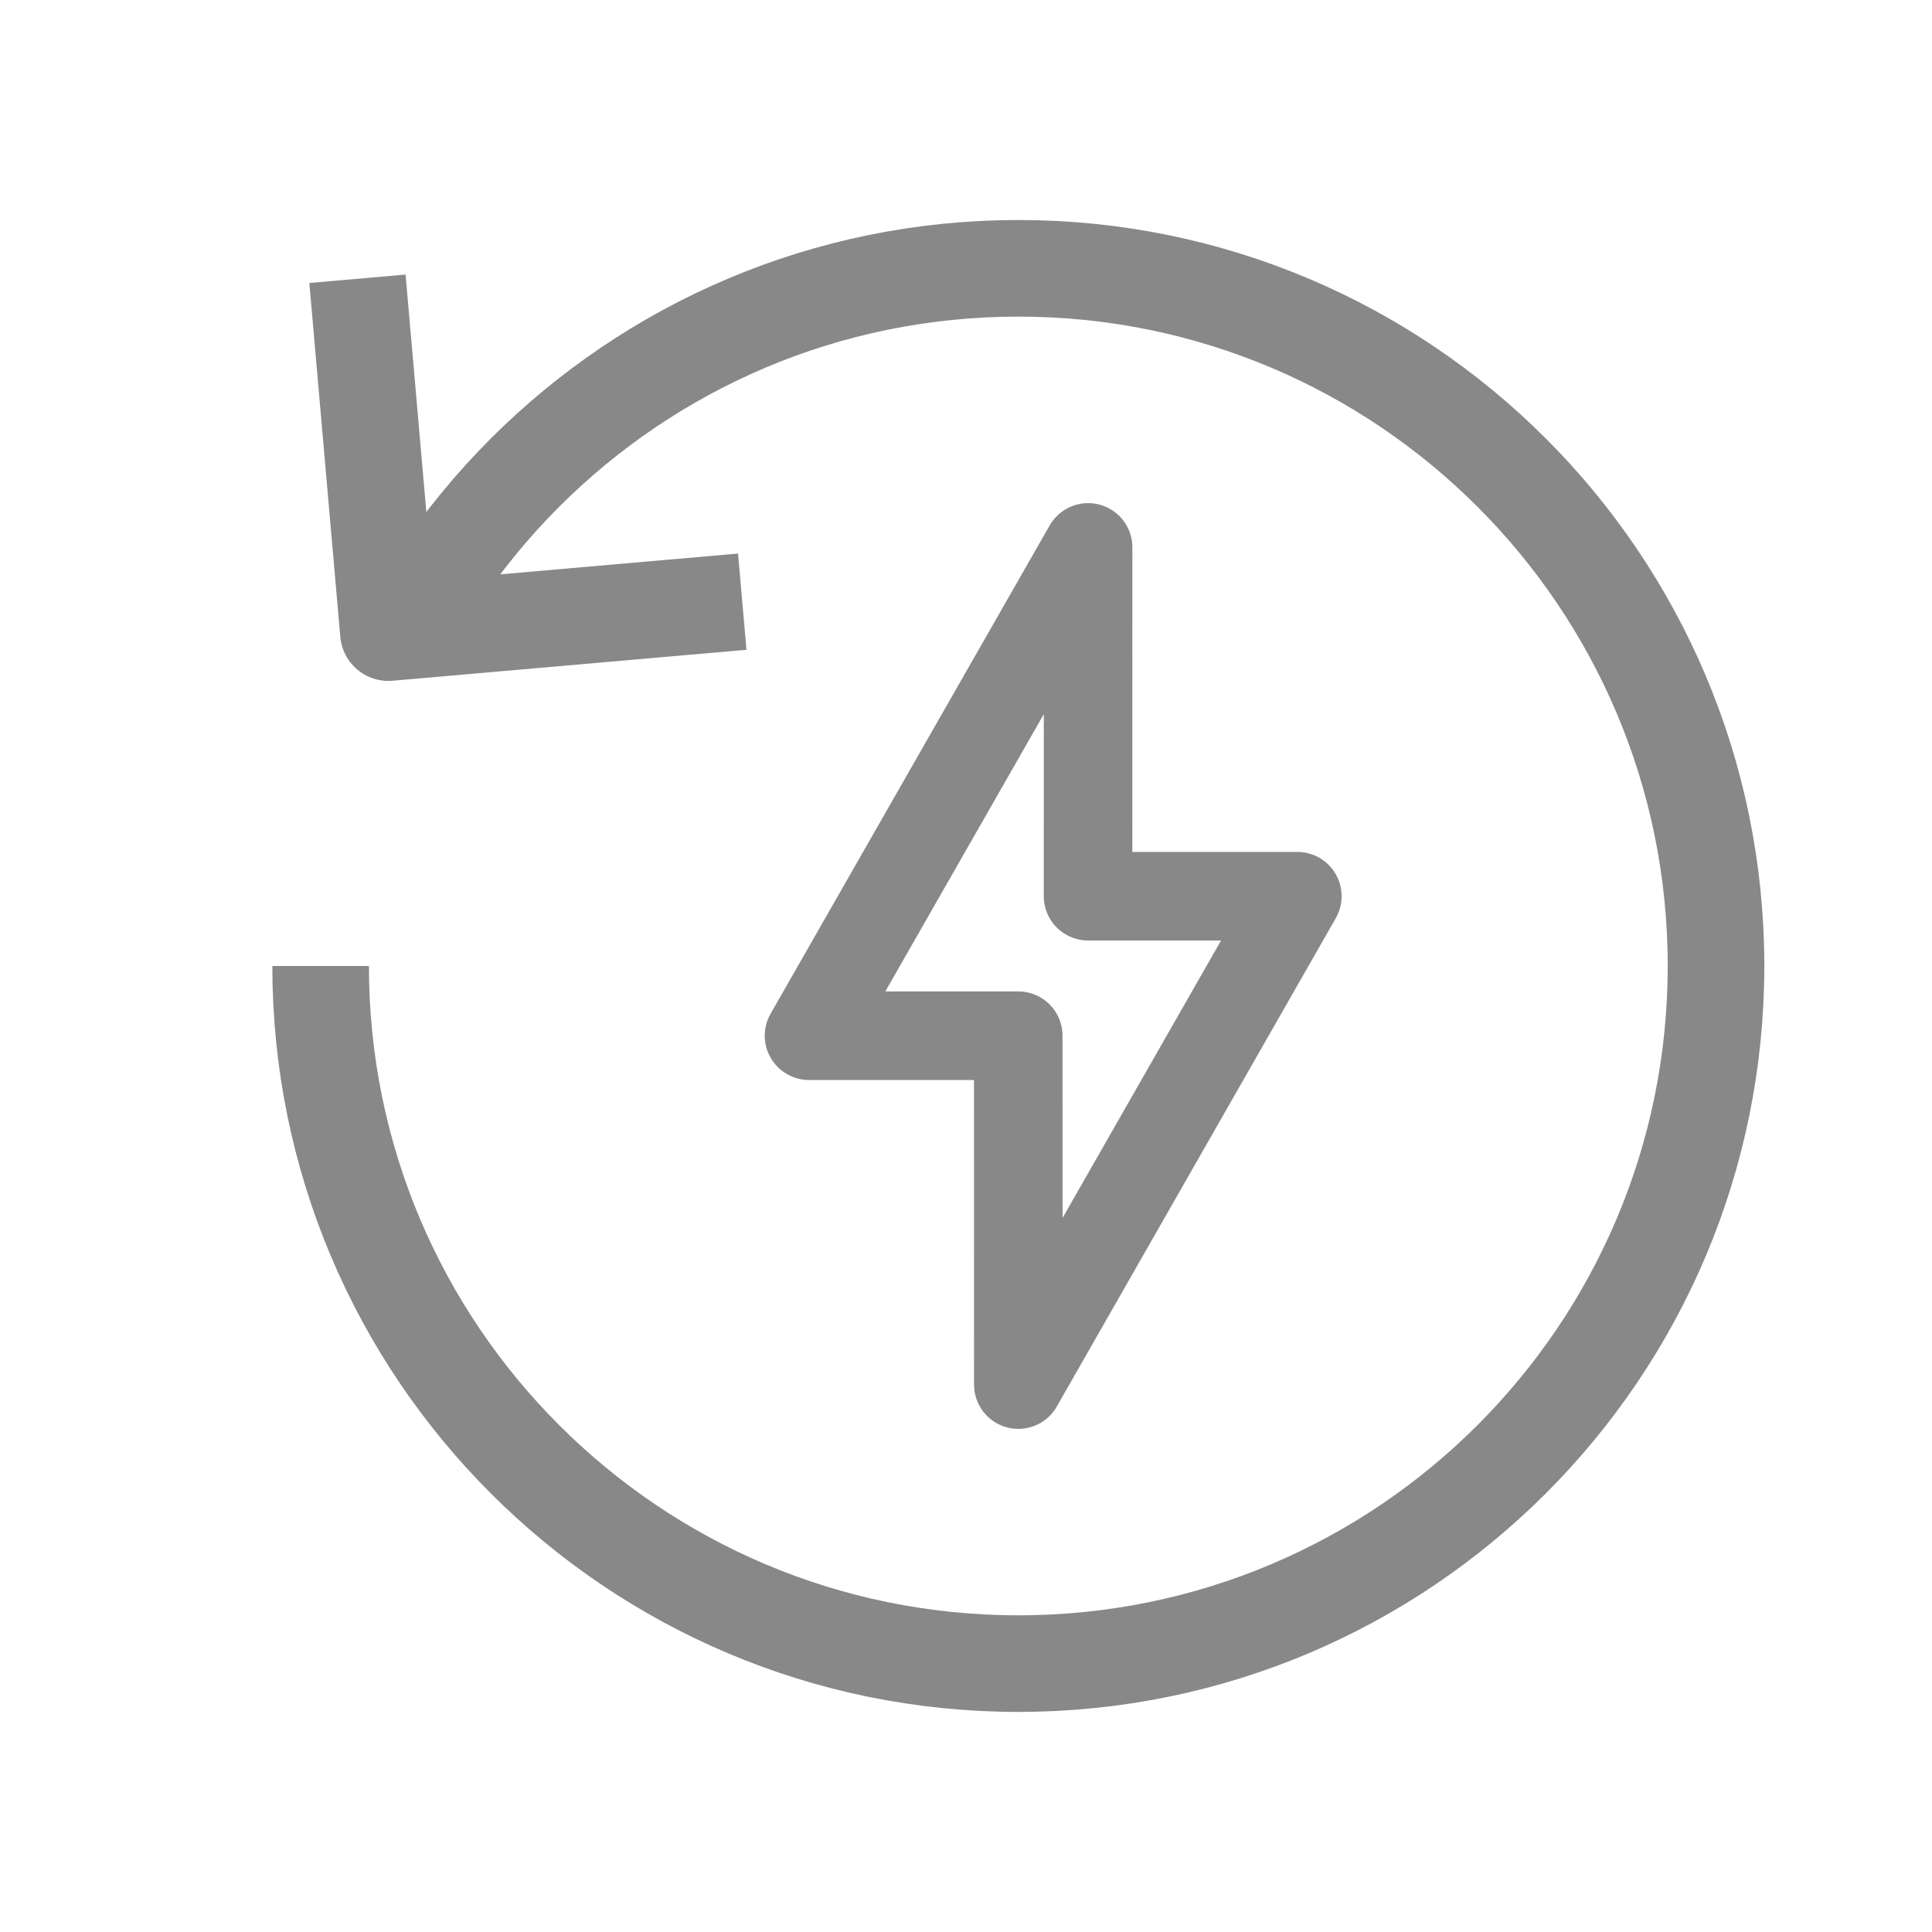 <svg xmlns="http://www.w3.org/2000/svg" width="24" height="24" viewBox="0 0 24 24">
    <defs>
        <filter id="4ud9dpau1a">
            <feColorMatrix in="SourceGraphic" values="0 0 0 0 0 0 0 0 0 0 0 0 0 0 0 0 0 0 1 0"/>
        </filter>
    </defs>
    <g fill="none" fill-rule="evenodd">
        <g>
            <g transform="translate(-2618 -1680) translate(2618 1680)">
                <path d="M0 0H24V24H0z"/>
                <g stroke="#888" stroke-linejoin="round">
                    <path stroke-width="1.2" d="M2.017 0.209L5.137 3.329 2.017 6.449" transform="translate(2.25 3.333) rotate(130 3.577 3.33)"/>
                    <path stroke-width="1.2" d="M1.733 8.667c0 2.393.97 4.56 2.539 6.128 1.568 1.568 3.735 2.538 6.128 2.538 4.786 0 8.667-3.88 8.667-8.666C19.067 3.88 15.187 0 10.4 0 8.007 0 5.84.97 4.272 2.538c-.401.401-.763.84-1.079 1.314l-.348.542" transform="translate(2.25 3.333)"/>
                    <path stroke-width="1.1" d="M11.267 3.467L11.266 7.8h2.6L10.4 13.867l-.001-4.334H7.8l3.467-6.066z" transform="translate(2.25 3.333)"/>
                </g>
            </g>
        </g>
    </g>
</svg>
